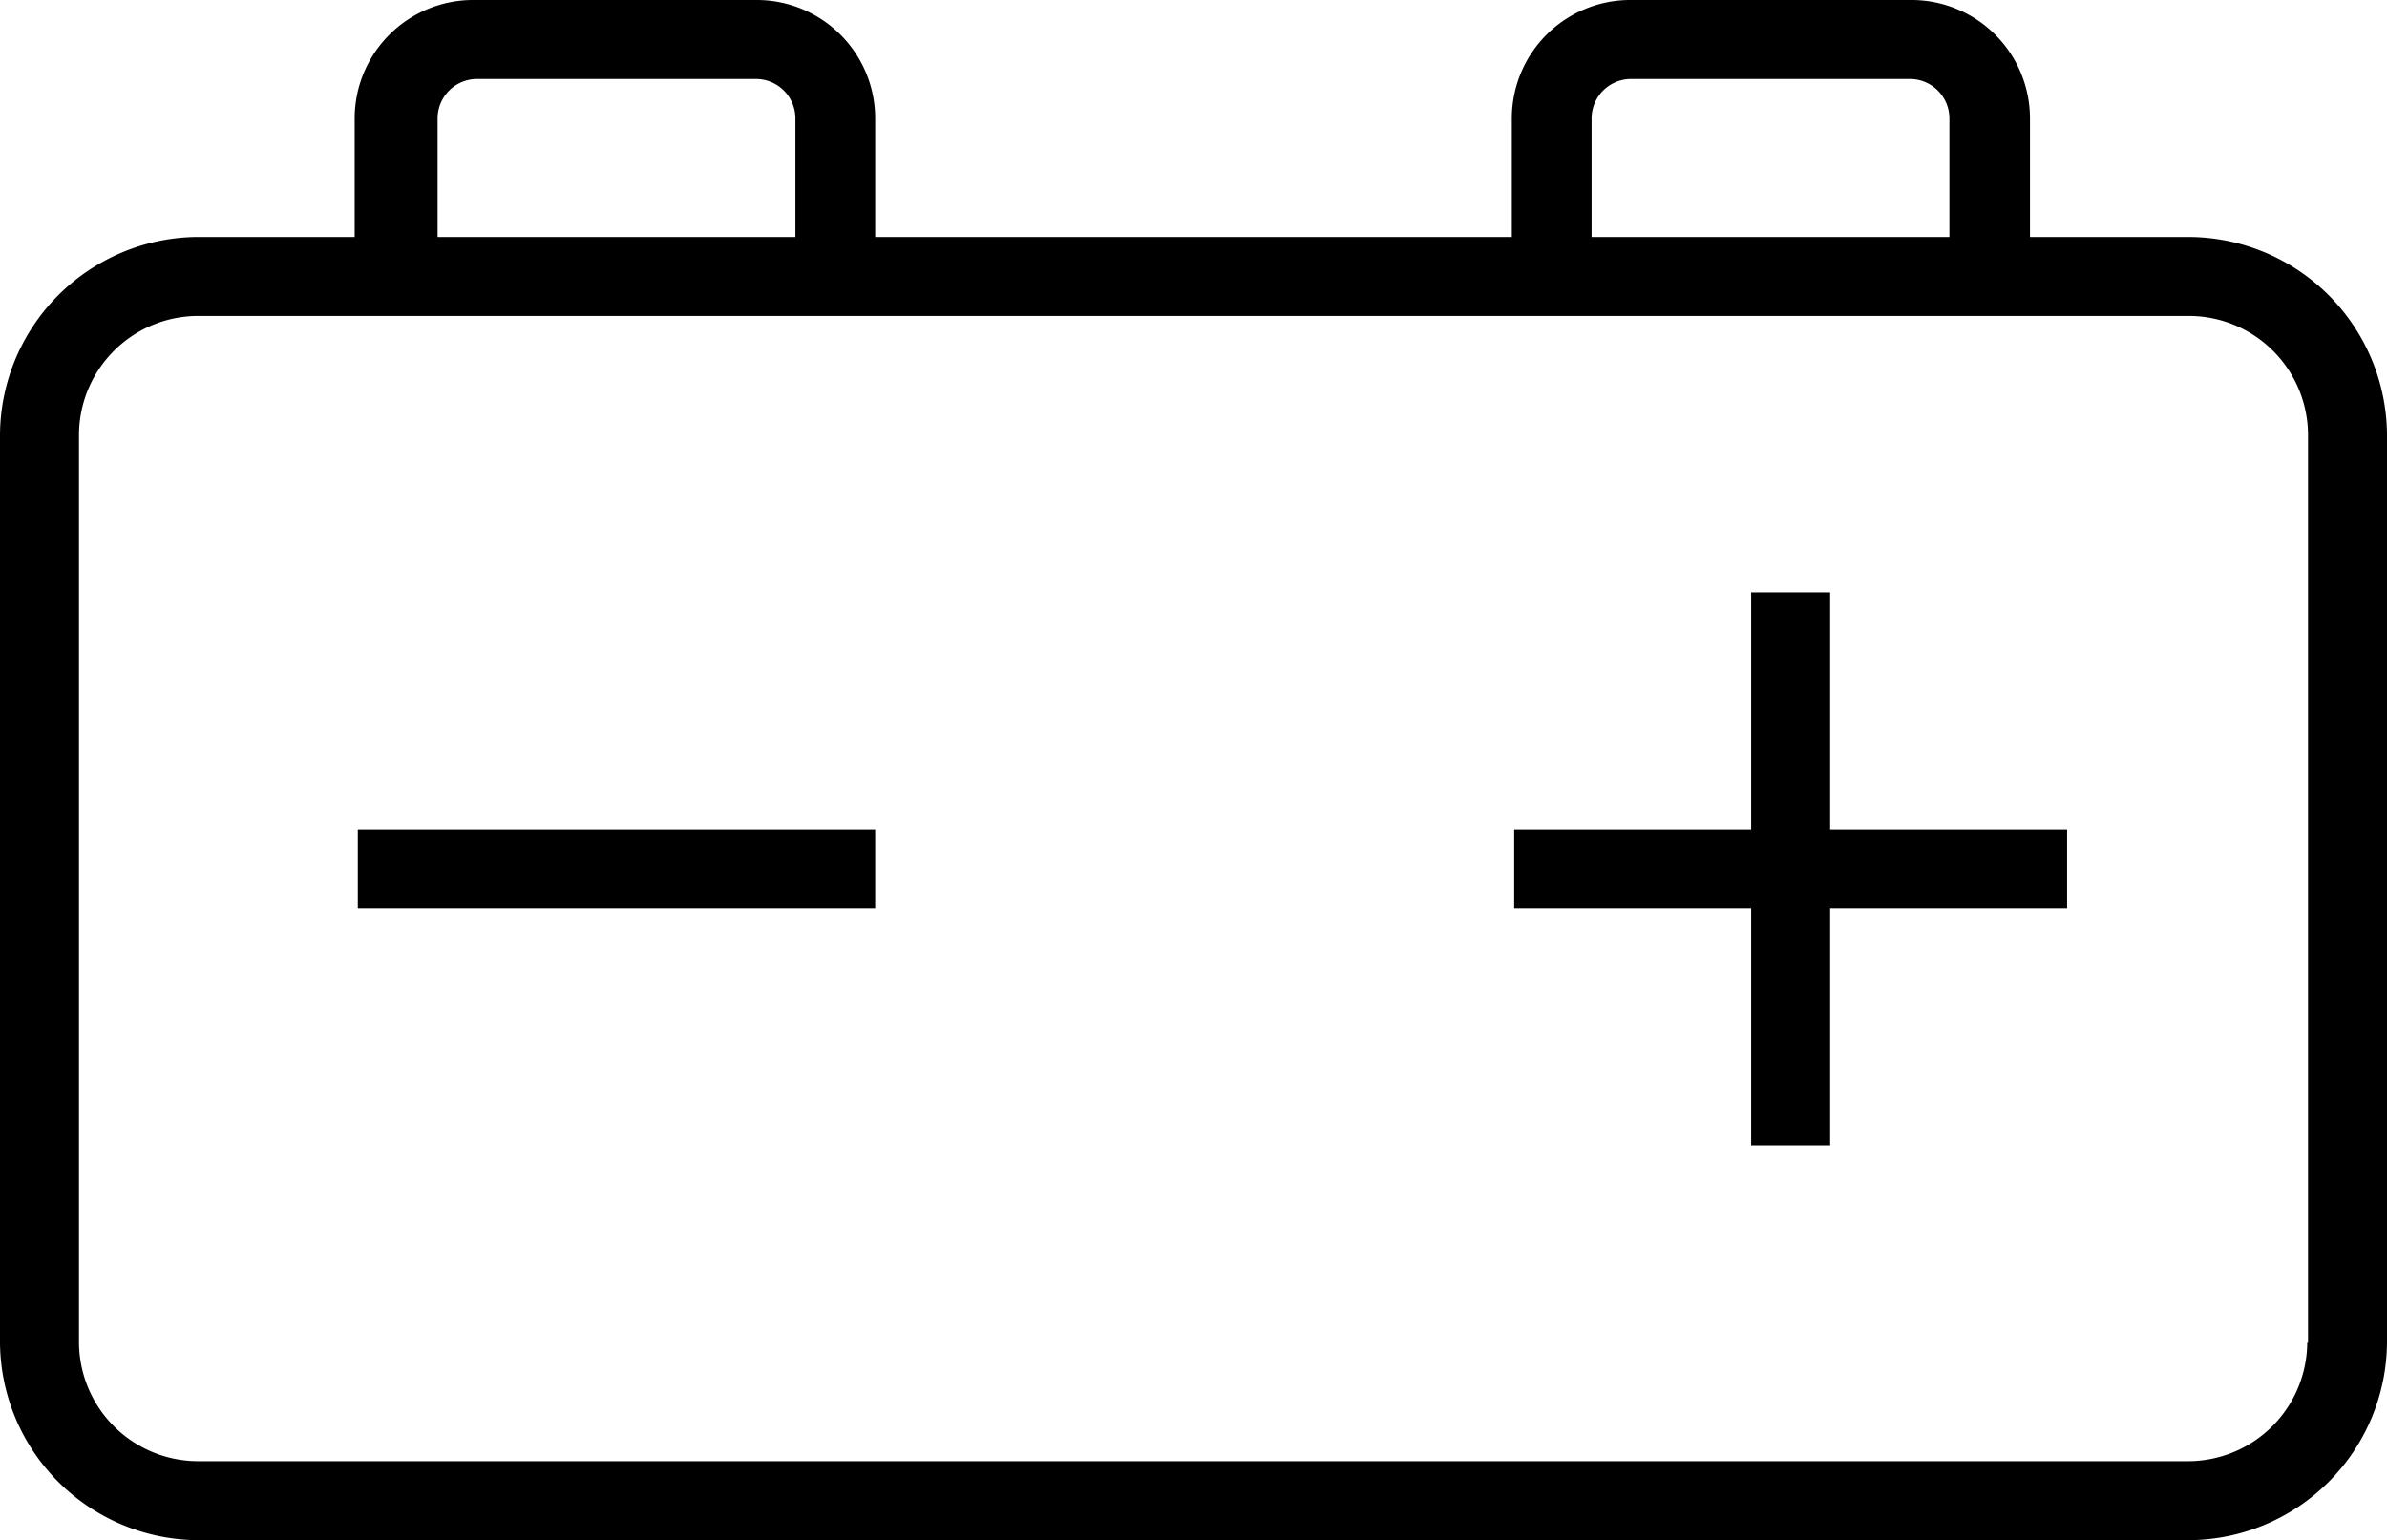 <svg data-name="Layer 1" xmlns="http://www.w3.org/2000/svg" viewBox="0 0 30.22 19.5"><g class="cls-2"><path class="cls-3" d="M27.7 3h-2V1.5A1.5 1.5 0 0 0 24.19 0h-3.54a1.5 1.5 0 0 0-1.51 1.5V3h-8.06V1.5A1.5 1.5 0 0 0 9.57 0H6a1.5 1.5 0 0 0-1.51 1.5V3h-2A2.52 2.52 0 0 0 0 5.5V17a2.52 2.52 0 0 0 2.52 2.5H27.7a2.52 2.52 0 0 0 2.52-2.5V5.5A2.52 2.52 0 0 0 27.7 3zm-7.55-1.5a.5.5 0 0 1 .5-.5h3.53a.5.5 0 0 1 .5.5V3h-4.53V1.5zm-14.61 0a.5.5 0 0 1 .5-.5h3.53a.5.5 0 0 1 .5.5V3H5.54V1.5zM29.21 17a1.51 1.51 0 0 1-1.52 1.5H2.52A1.51 1.51 0 0 1 1 17V5.5A1.51 1.51 0 0 1 2.52 4H27.7a1.51 1.51 0 0 1 1.52 1.5V17z"/><path class="cls-3" d="M11.08 10.5H4.53v1h6.55zm12.09 0v-3h-1v3h-3v1h3v3h1v-3h3v-1z"/></g></svg>